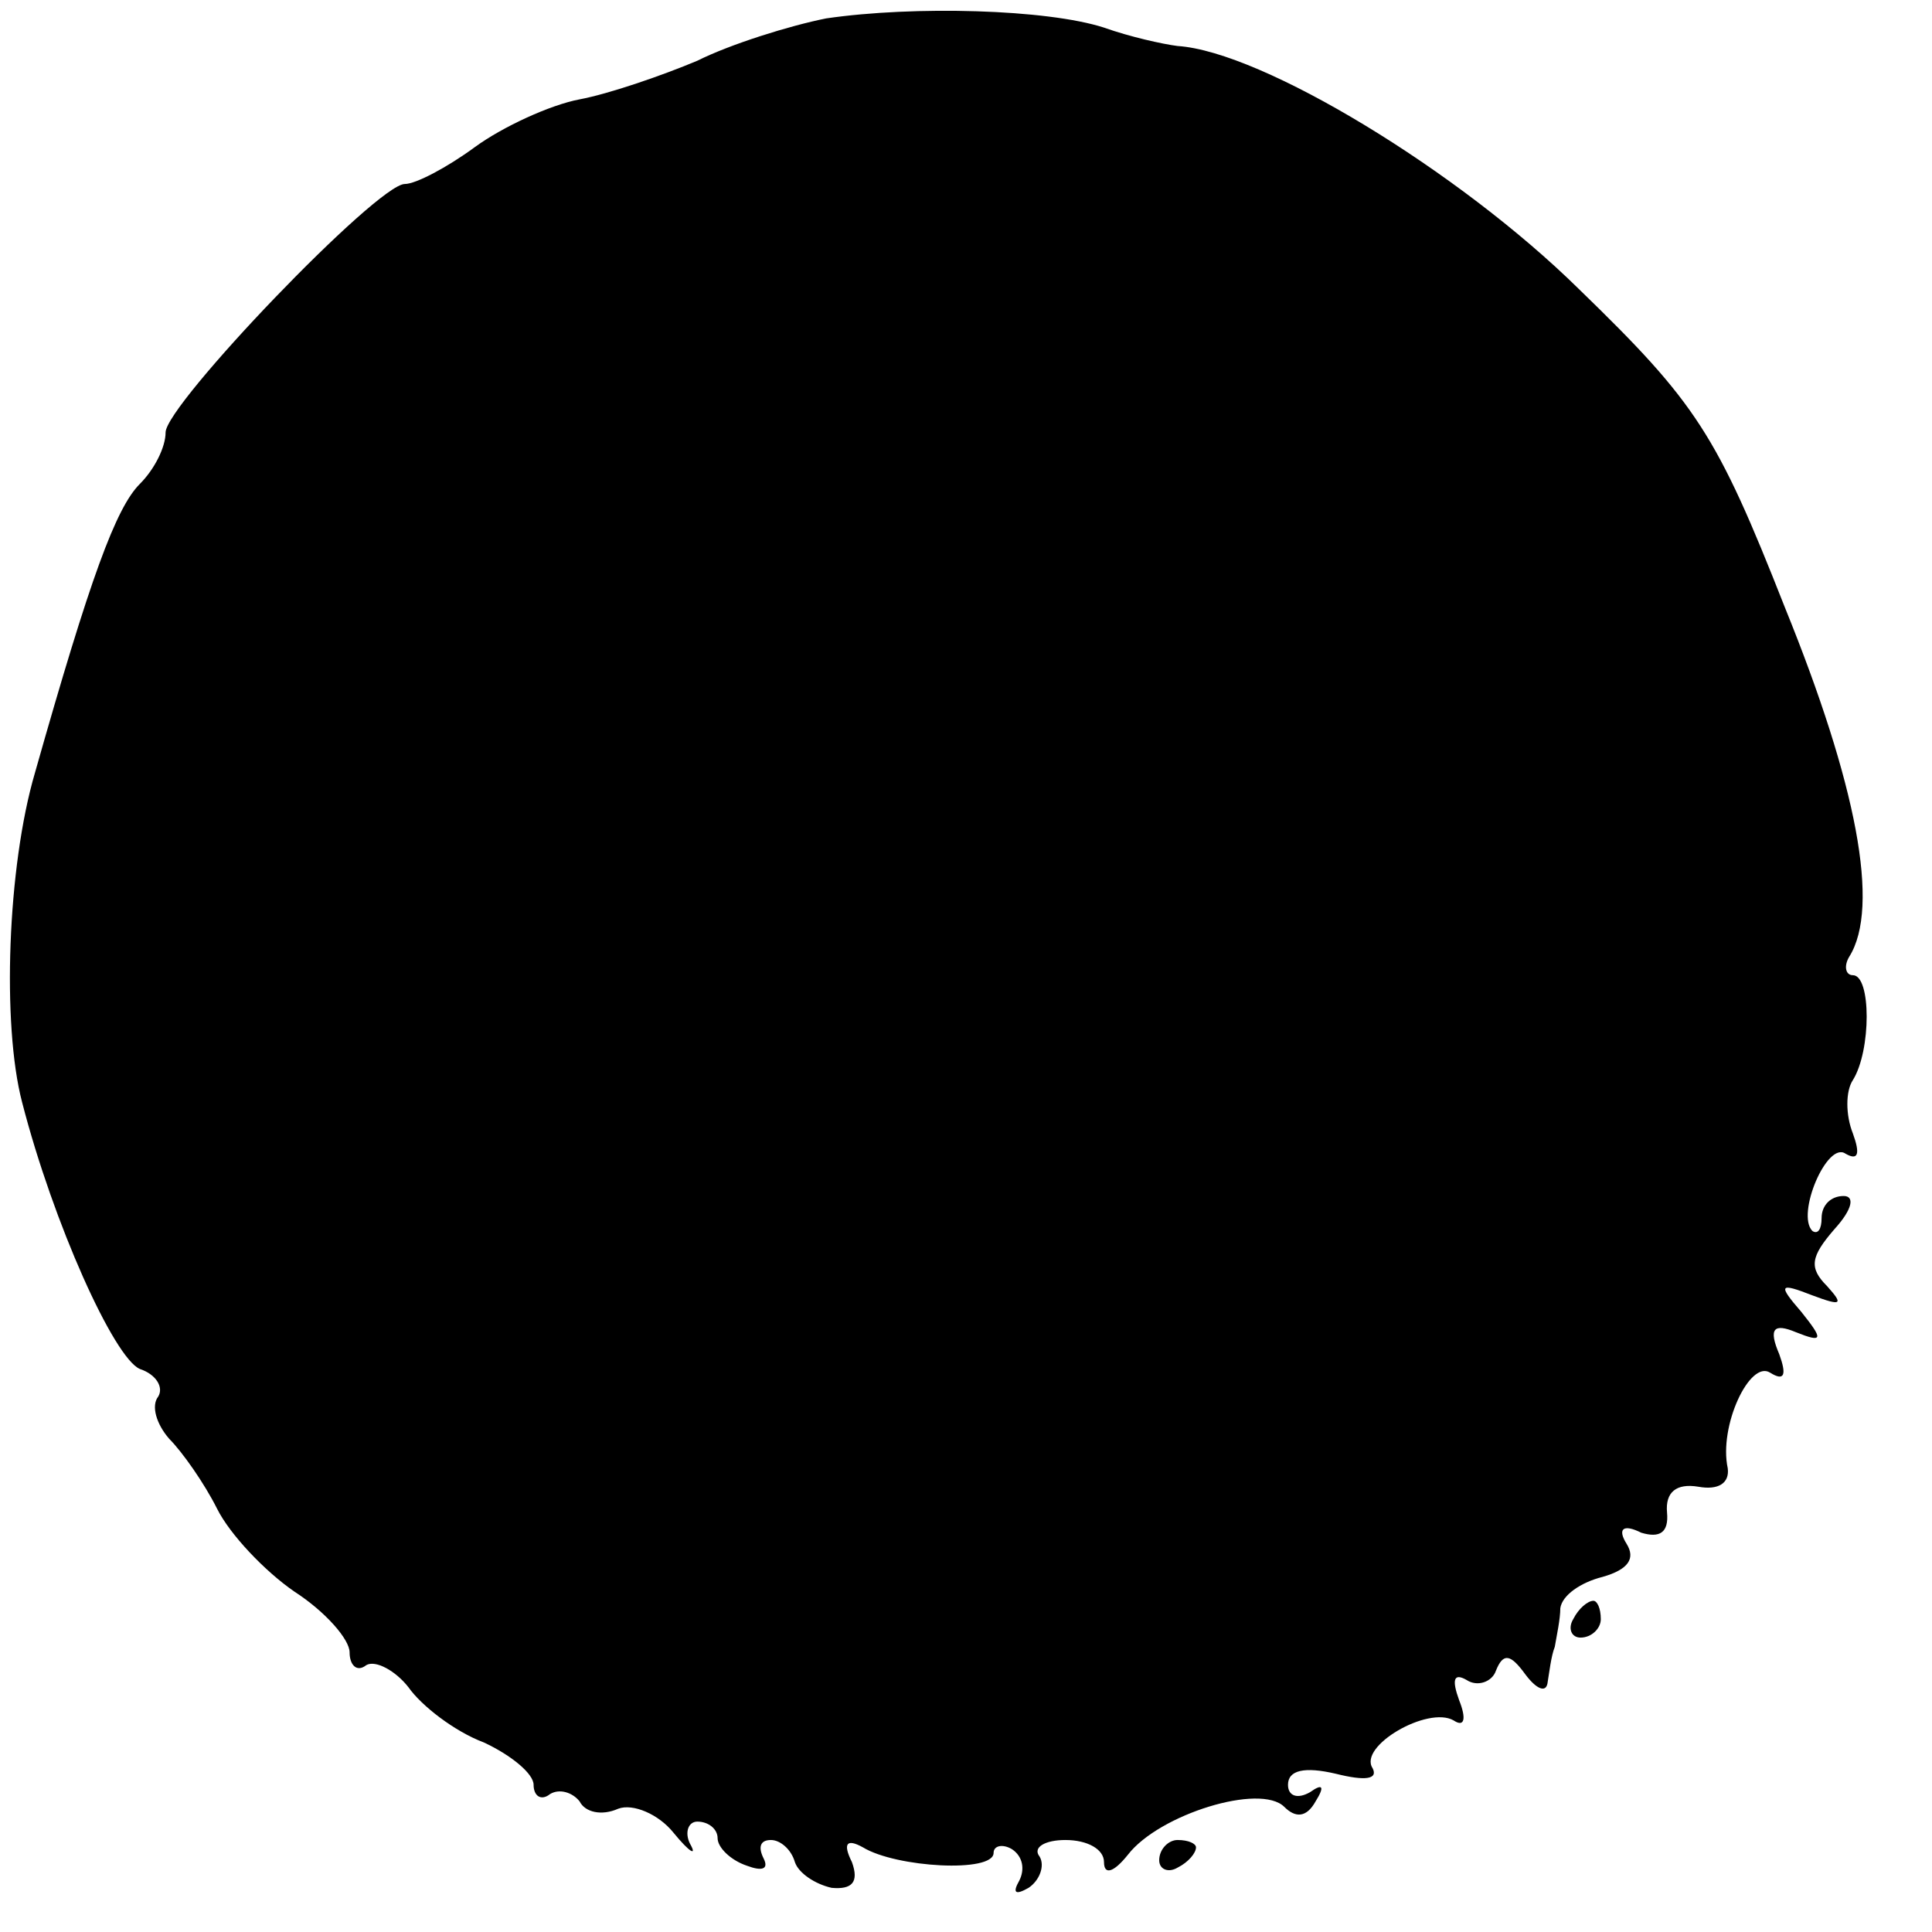 <?xml version="1.0" standalone="no"?>
<!DOCTYPE svg PUBLIC "-//W3C//DTD SVG 20010904//EN"
 "http://www.w3.org/TR/2001/REC-SVG-20010904/DTD/svg10.dtd">
<svg version="1.0" xmlns="http://www.w3.org/2000/svg"
 width="105pt" height="105pt" viewBox="0 0 105 105"
 preserveAspectRatio="xMidYMid meet">
<g transform="translate(0,105) scale(0.1,-0.1)"
fill="#000000" stroke="none">
<path d="M449 1040 c-20 -4 -52 -14 -70 -23 -19 -8 -48 -18 -64 -21 -16 -3
-42 -15 -57 -26 -15 -11 -32 -20 -38 -20 -15 0 -130 -120 -130 -135 0 -8 -6
-20 -14 -28 -13 -13 -27 -51 -57 -157 -15 -51 -18 -137 -7 -179 17 -66 50
-139 64 -145 9 -3 13 -10 10 -15 -4 -5 -1 -15 6 -23 7 -7 19 -24 26 -38 7 -14
26 -34 42 -45 17 -11 30 -26 30 -33 0 -7 4 -11 9 -7 5 3 16 -3 23 -12 7 -10
25 -24 41 -30 15 -7 27 -17 27 -23 0 -6 4 -9 9 -5 5 3 12 1 16 -4 3 -6 12 -8
21 -4 8 3 22 -3 30 -13 9 -11 13 -13 9 -6 -3 6 -1 12 4 12 6 0 11 -4 11 -9 0
-5 7 -12 16 -15 8 -3 12 -2 9 4 -3 6 -2 10 4 10 5 0 11 -5 13 -12 2 -6 11 -12
20 -14 11 -1 15 3 11 14 -5 10 -3 13 6 8 18 -11 71 -14 71 -3 0 4 5 5 10 2 6
-4 7 -11 4 -17 -4 -7 -2 -8 5 -4 6 4 9 12 6 17 -4 5 3 9 14 9 12 0 21 -5 21
-12 0 -7 5 -6 13 4 17 22 72 39 85 26 6 -6 12 -6 17 3 5 8 4 10 -3 5 -7 -4
-12 -2 -12 4 0 8 9 10 26 6 16 -4 23 -3 20 3 -8 12 30 34 44 26 6 -4 7 1 3 11
-4 11 -3 15 4 11 6 -4 14 -1 16 5 4 10 8 9 16 -2 6 -8 11 -10 12 -5 1 6 2 15
4 20 1 6 3 15 3 21 1 7 11 14 23 17 14 4 18 10 13 18 -5 8 -2 11 8 6 10 -3 15
0 14 11 -1 11 5 16 17 14 11 -2 17 2 16 10 -5 23 12 59 23 52 8 -5 9 -1 5 10
-6 14 -3 17 9 12 15 -6 15 -4 3 11 -13 15 -12 16 6 9 16 -6 17 -5 8 5 -10 10
-9 16 4 31 10 11 11 18 5 18 -7 0 -12 -5 -12 -12 0 -6 -2 -9 -5 -7 -9 9 8 49
18 42 7 -4 8 0 4 11 -4 10 -4 23 0 29 10 16 10 57 0 57 -4 0 -5 5 -2 10 17 27
4 94 -35 190 -37 94 -48 111 -112 173 -65 64 -172 129 -218 132 -8 1 -26 5
-40 10 -31 10 -103 12 -151 5z"/>
<path d="M855 170 c-3 -5 -1 -10 4 -10 6 0 11 5 11 10 0 6 -2 10 -4 10 -3 0
-8 -4 -11 -10z"/>
<path d="M630 39 c0 -5 5 -7 10 -4 6 3 10 8 10 11 0 2 -4 4 -10 4 -5 0 -10 -5
-10 -11z"/>
</g>
</svg>
